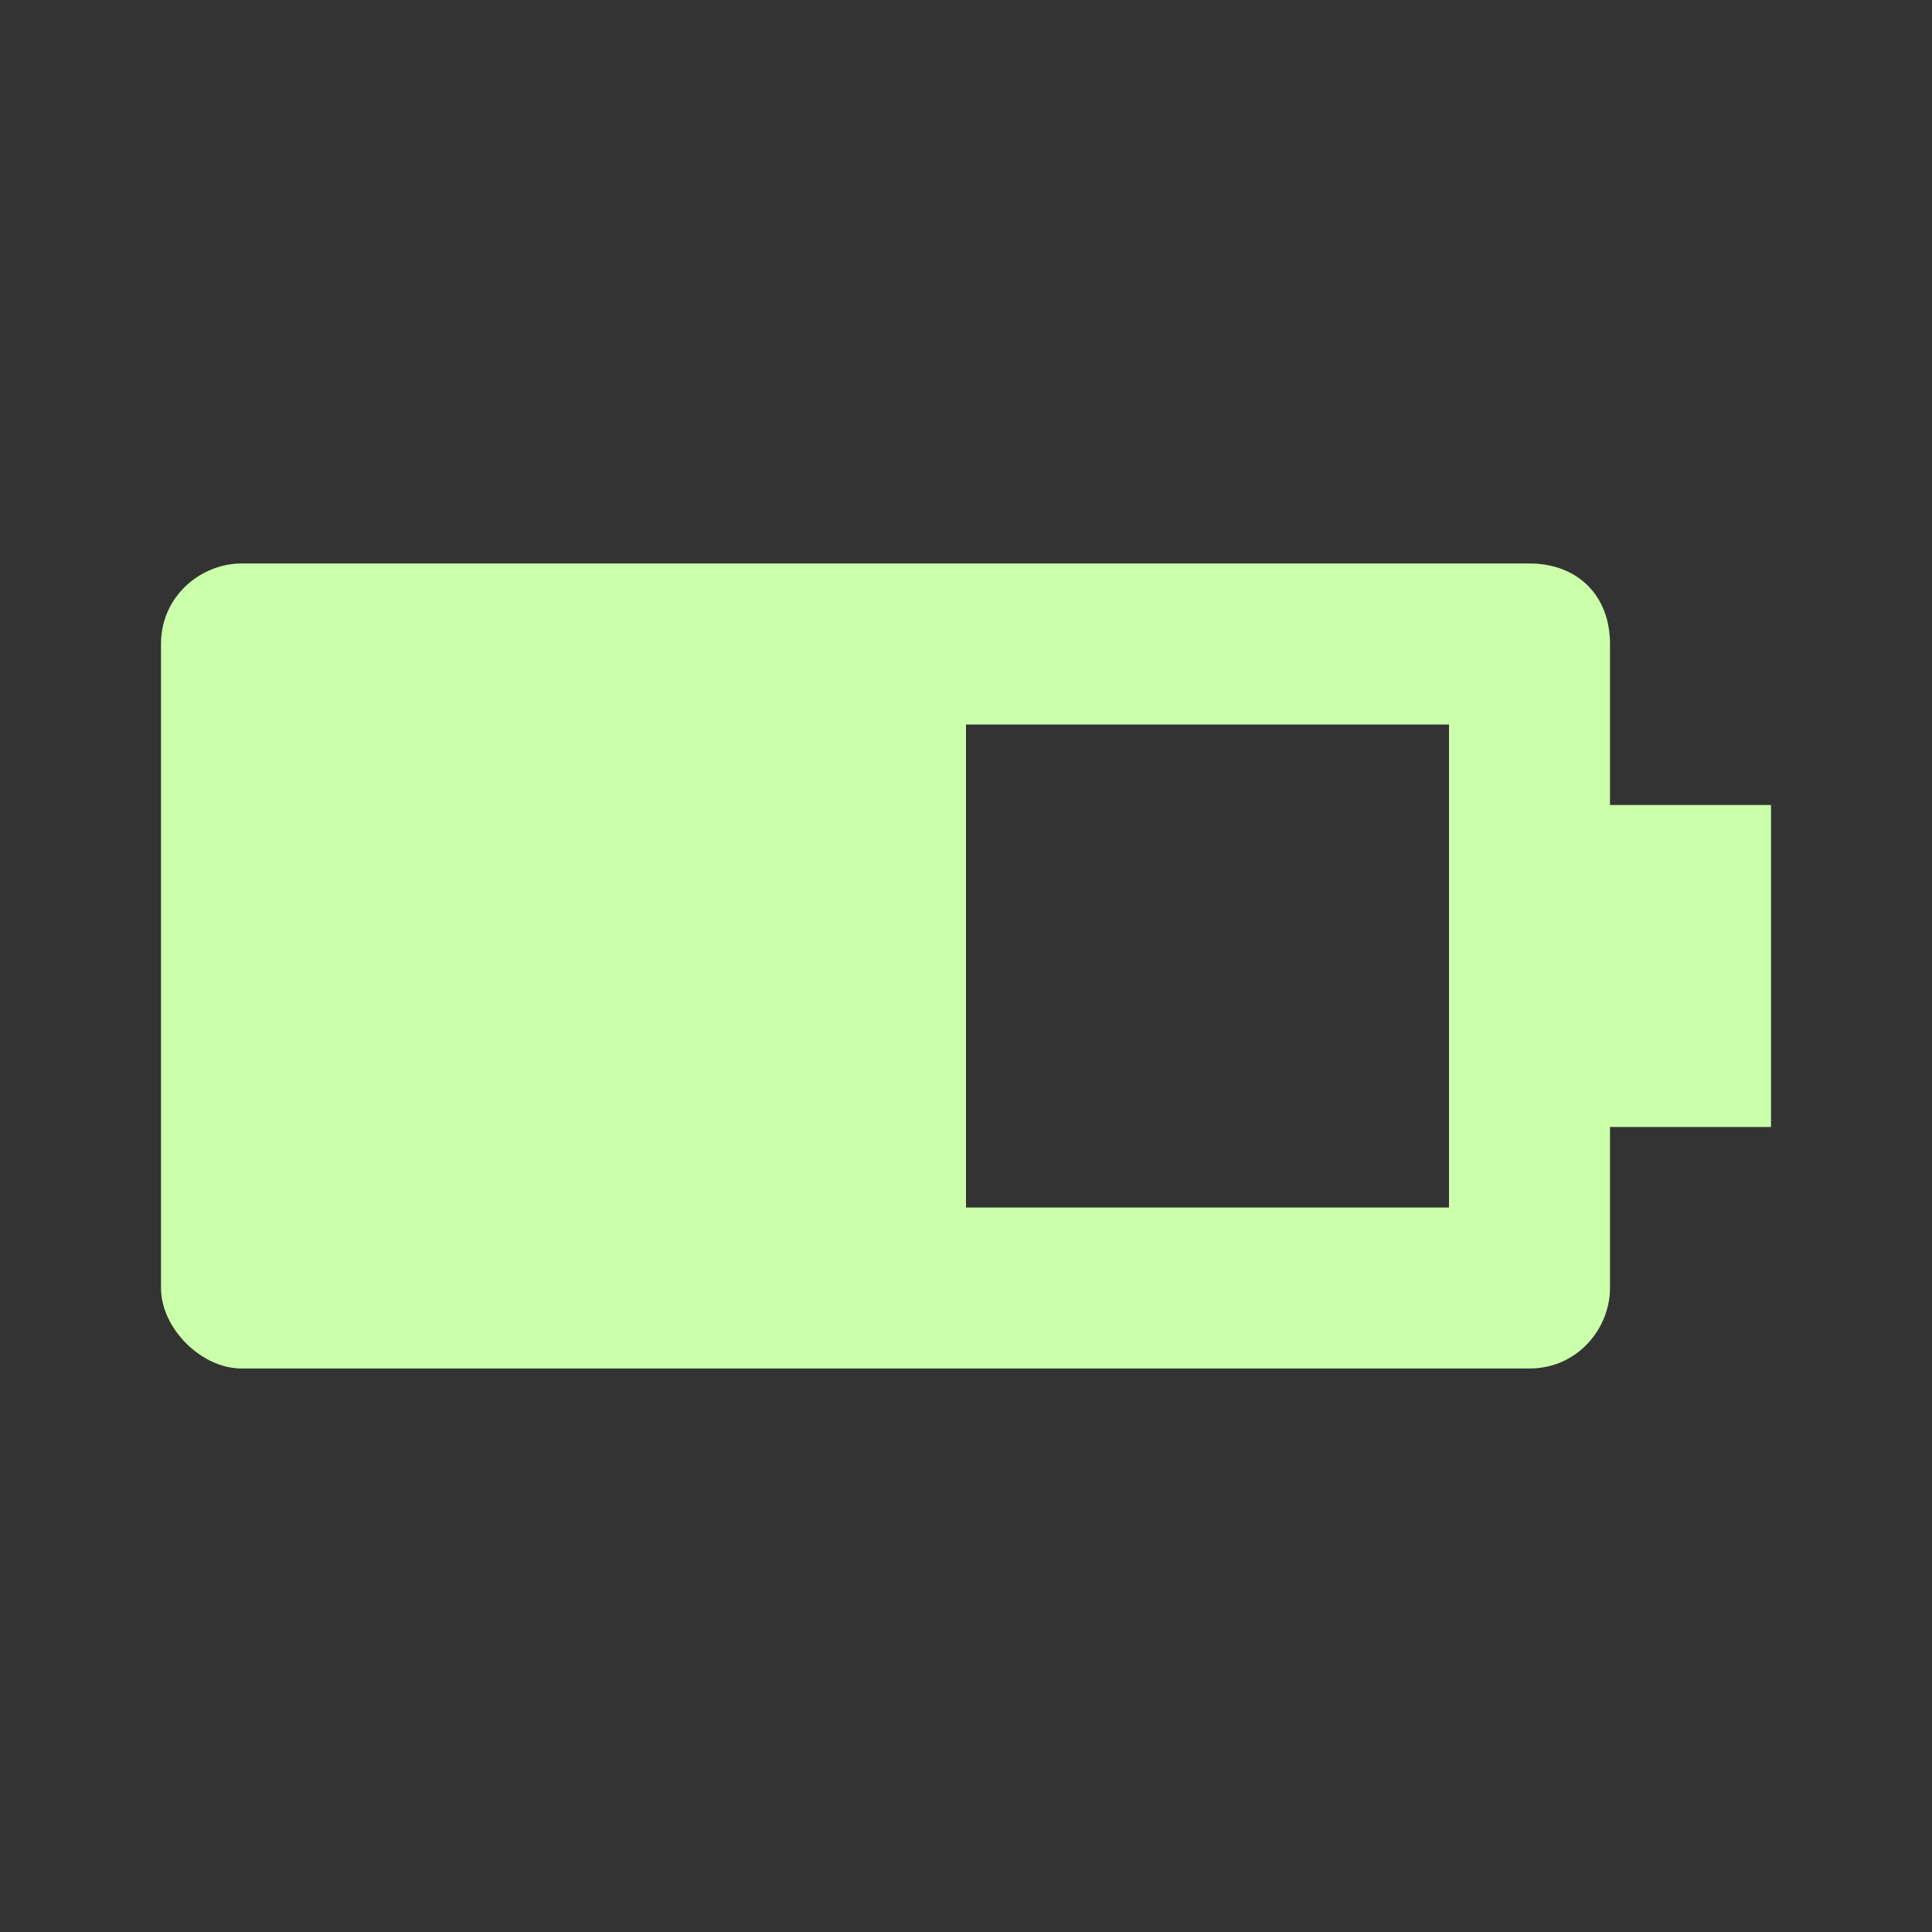 <?xml version="1.0" encoding="utf-8"?>
<!-- Generator: Adobe Illustrator 25.3.1, SVG Export Plug-In . SVG Version: 6.00 Build 0)  -->
<svg version="1.1" id="Layer_1" xmlns="http://www.w3.org/2000/svg" xmlns:xlink="http://www.w3.org/1999/xlink" x="0px" y="0px"
	 viewBox="0 0 24 24" style="enable-background:new 0 0 24 24;" xml:space="preserve">
<rect x="0" y="0" width="24" height="24" fill="#333333" stroke="none"/>
<style type="text/css">
	.st0{fill:none;}
	.st1{fill:#CBFFAA;}
</style>
<g>
	<rect class="st0" width="24" height="24"/>
</g>
<g>
	<path class="st1" d="M19,17H3c-0.5,0-1-0.5-1-1V8c0-0.6,0.5-1,1-1h16c0.6,0,1,0.4,1,1v2h2v4h-2v2C20,16.5,19.6,17,19,17z M18,15V9
		h-6v6H18z"/>
</g>
</svg>
